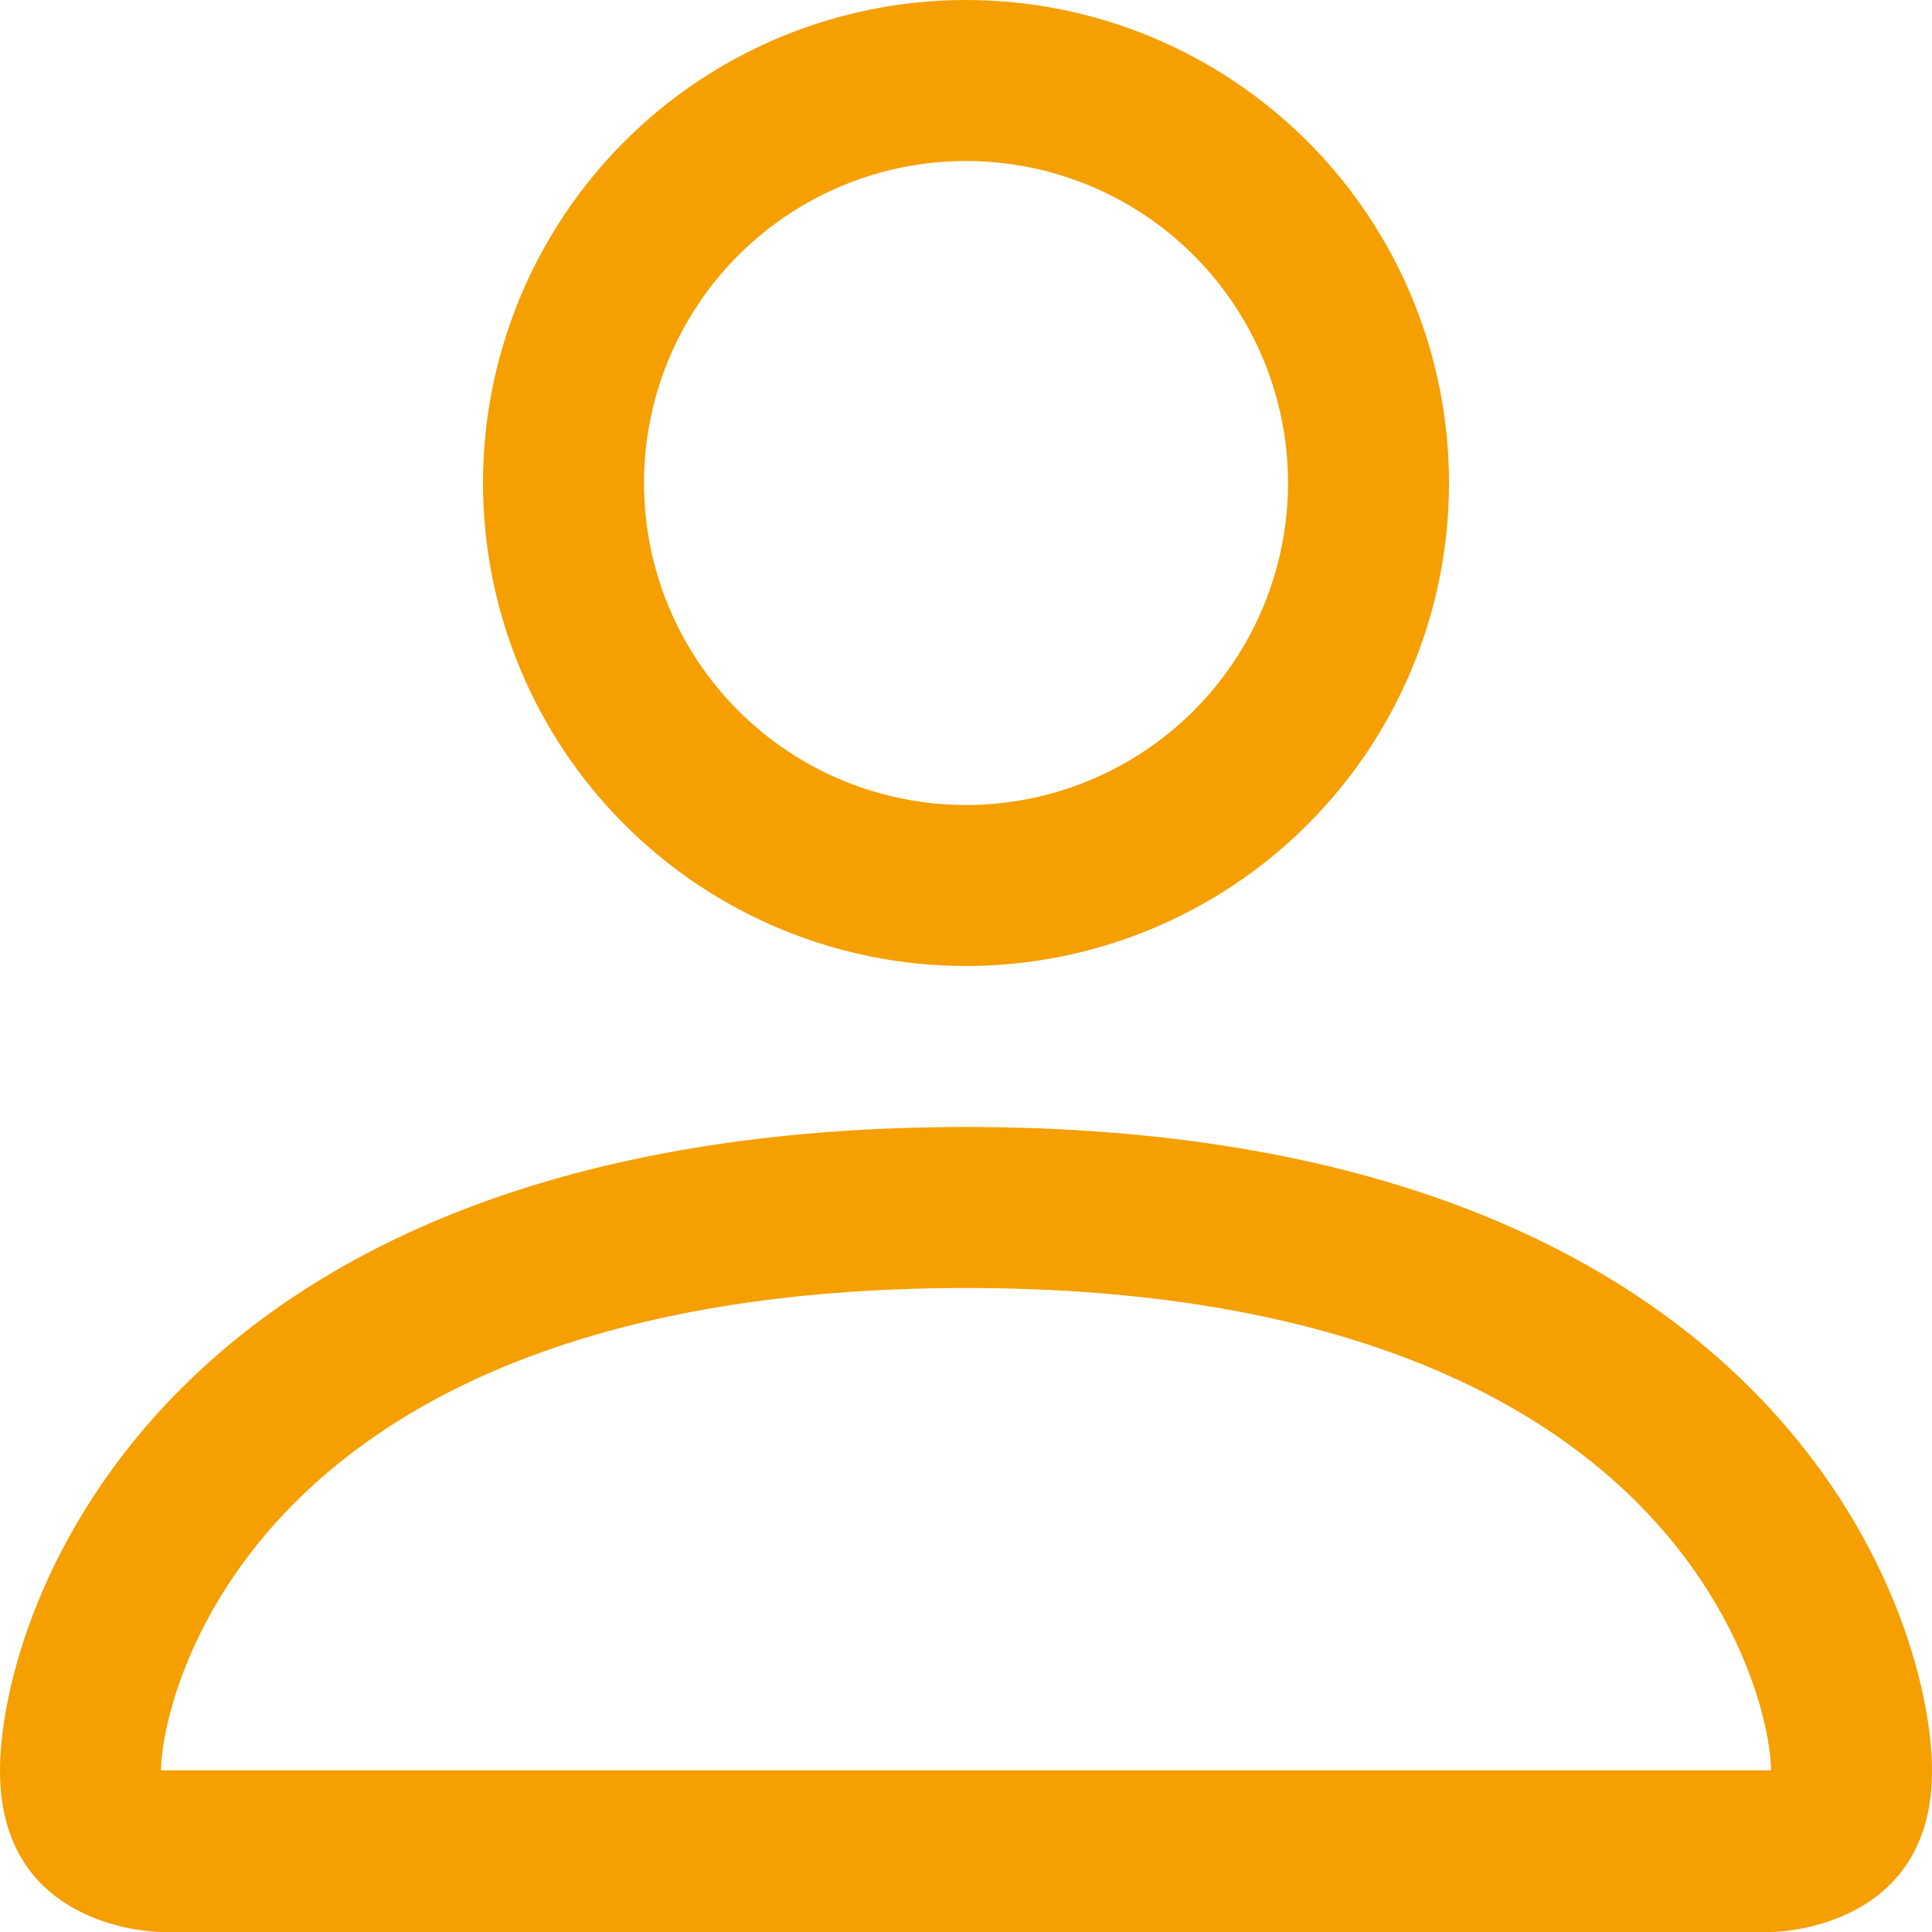<svg width="49" height="49" viewBox="0 0 49 49" fill="none" xmlns="http://www.w3.org/2000/svg">
<path d="M24.5 24.5C27.749 24.5 30.865 23.209 33.162 20.912C35.459 18.615 36.75 15.499 36.75 12.25C36.75 9.001 35.459 5.885 33.162 3.588C30.865 1.291 27.749 0 24.5 0C21.251 0 18.135 1.291 15.838 3.588C13.541 5.885 12.25 9.001 12.25 12.25C12.25 15.499 13.541 18.615 15.838 20.912C18.135 23.209 21.251 24.5 24.5 24.5V24.5ZM32.667 12.25C32.667 14.416 31.806 16.493 30.275 18.025C28.743 19.556 26.666 20.417 24.5 20.417C22.334 20.417 20.257 19.556 18.725 18.025C17.194 16.493 16.333 14.416 16.333 12.25C16.333 10.084 17.194 8.007 18.725 6.475C20.257 4.944 22.334 4.083 24.5 4.083C26.666 4.083 28.743 4.944 30.275 6.475C31.806 8.007 32.667 10.084 32.667 12.25V12.25ZM49 44.917C49 49 44.917 49 44.917 49H4.083C4.083 49 0 49 0 44.917C0 40.833 4.083 28.583 24.5 28.583C44.917 28.583 49 40.833 49 44.917ZM44.917 44.9C44.913 43.896 44.288 40.874 41.519 38.106C38.857 35.443 33.847 32.667 24.5 32.667C15.149 32.667 10.143 35.443 7.481 38.106C4.712 40.874 4.091 43.896 4.083 44.9H44.917Z" fill="#F59F00"/>
</svg>
